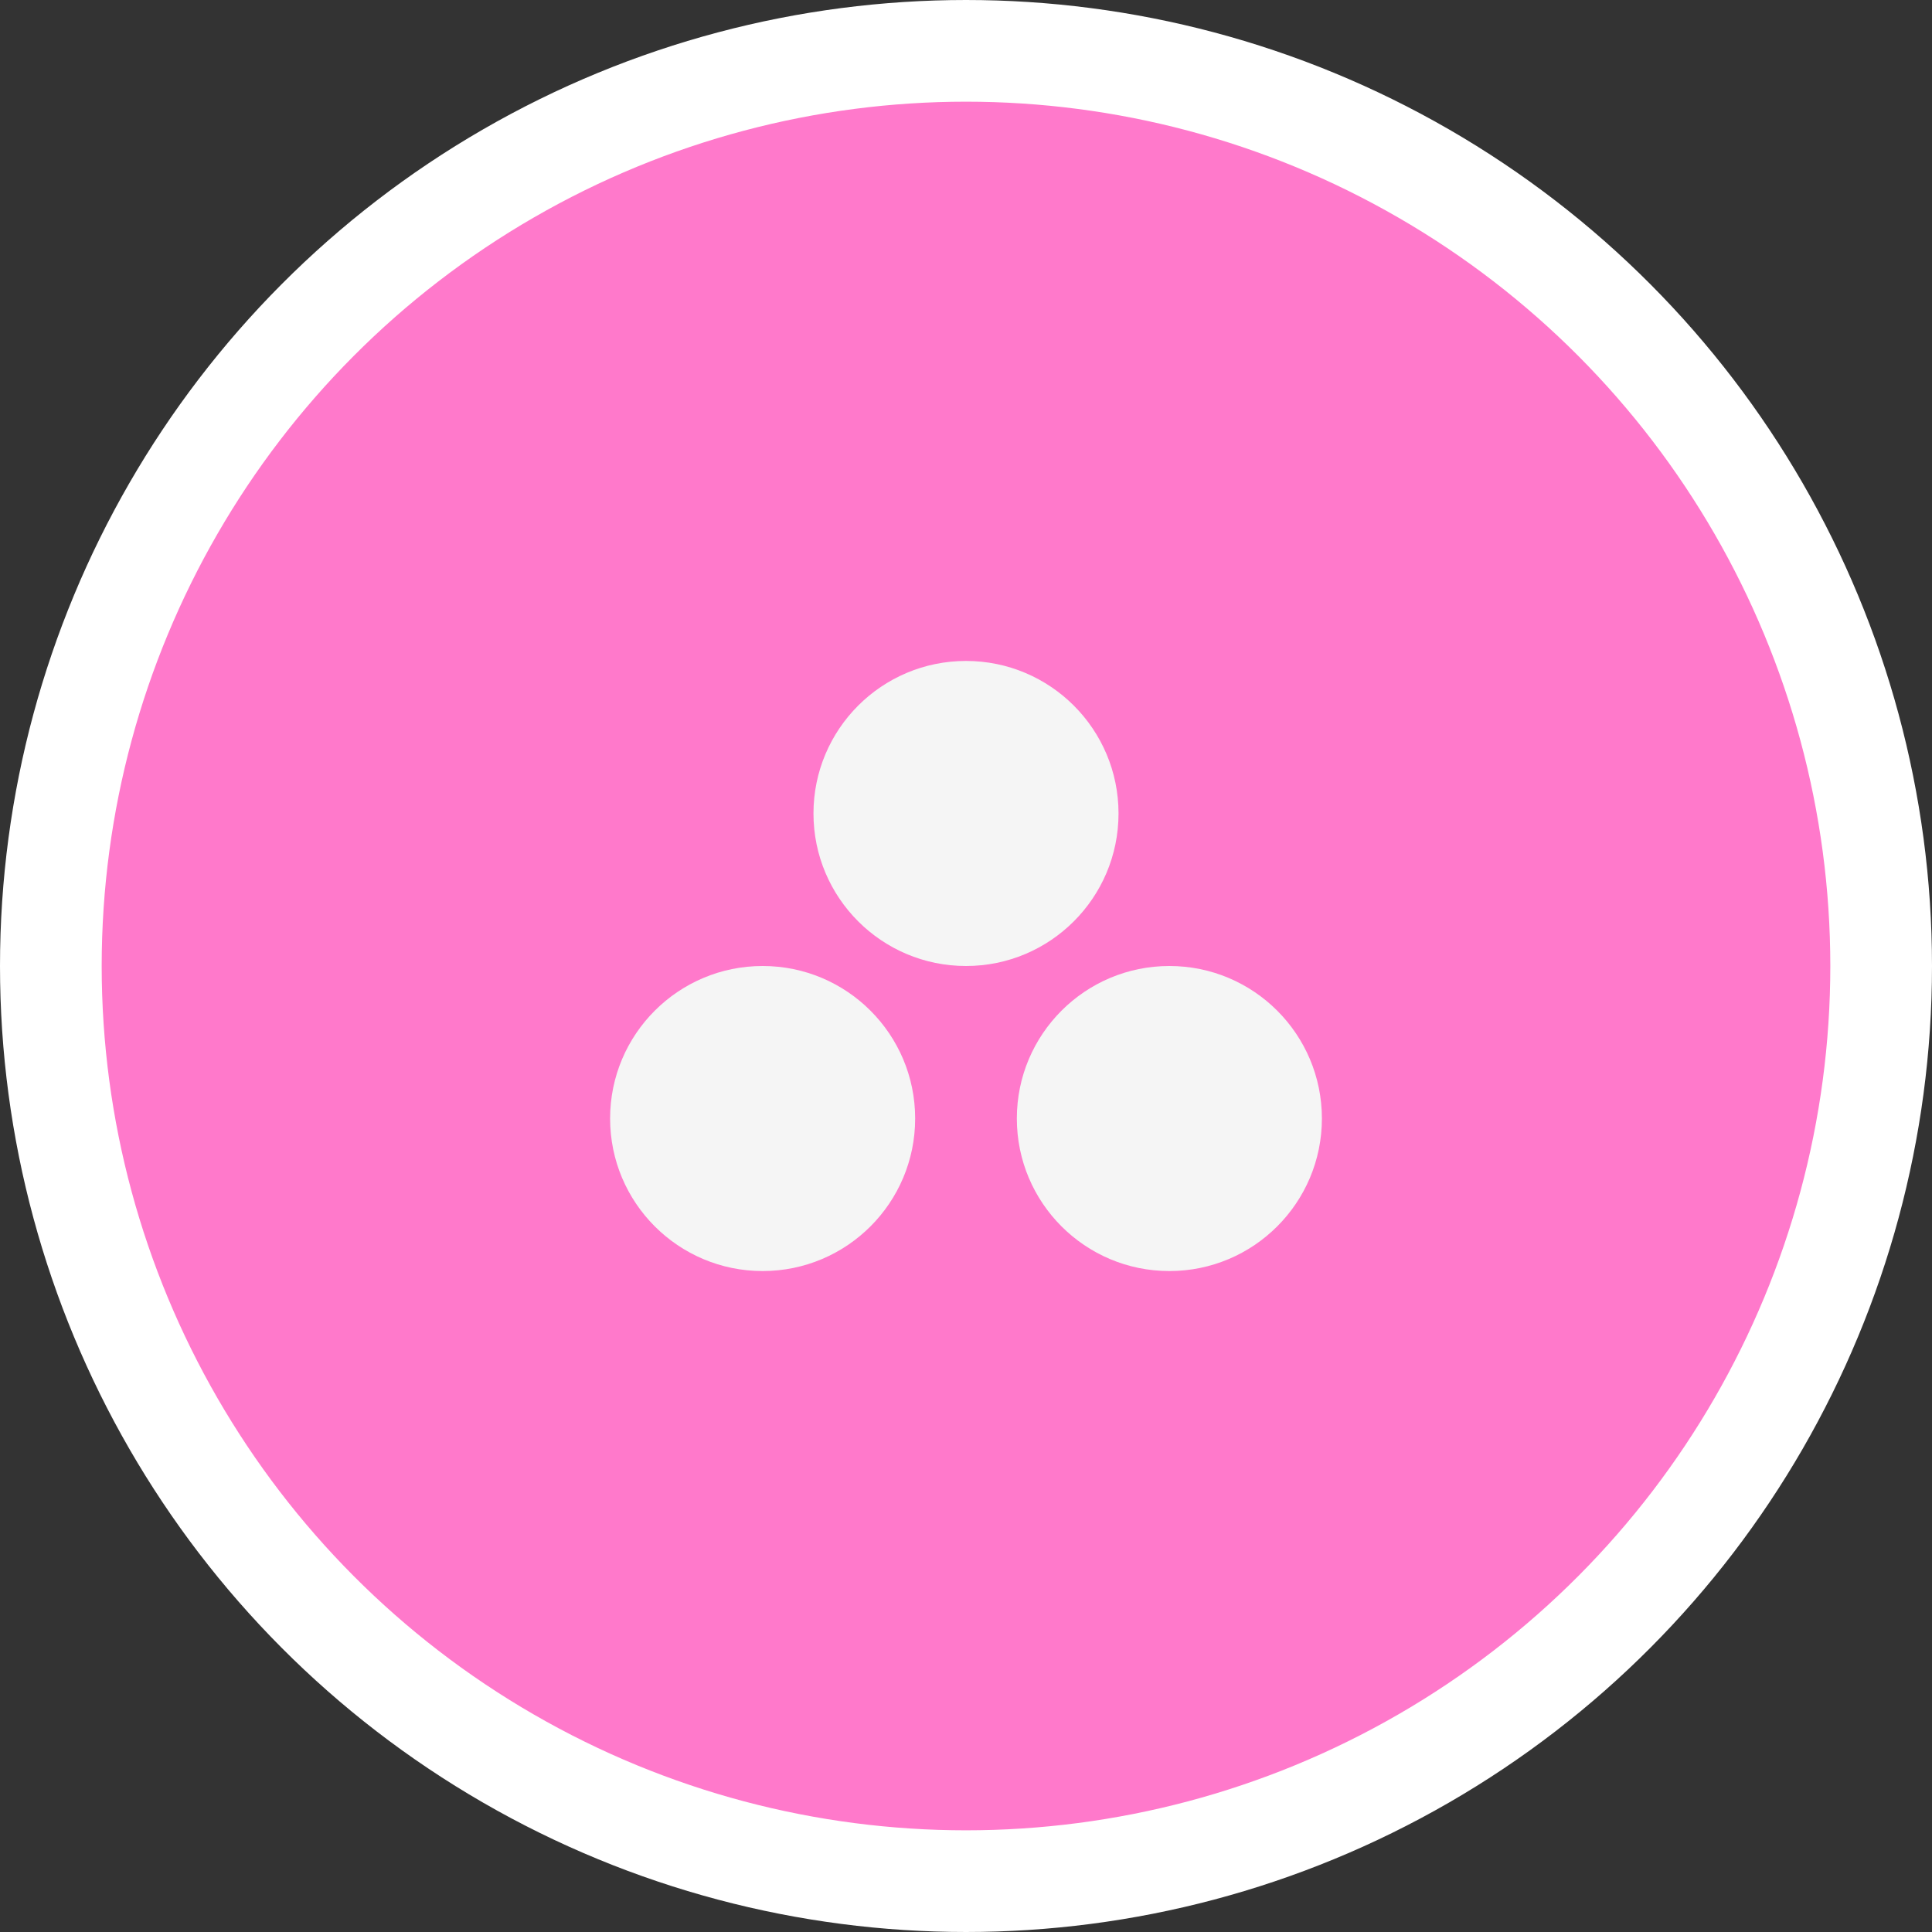 <svg width="38" height="38" viewBox="0 0 38 38" fill="none" xmlns="http://www.w3.org/2000/svg">
<rect x="0" y="0" width="38" height="38" fill="#333333" stroke="none"/>
<circle cx="19" cy="19" r="18" fill="#FF79CB" stroke="white" stroke-width="2"/>
<circle cx="19" cy="16" r="3" fill="#F5F5F5"/>
<circle cx="15" cy="22" r="3" fill="#F5F5F5"/>
<circle cx="23" cy="22" r="3" fill="#F5F5F5"/>
</svg>
